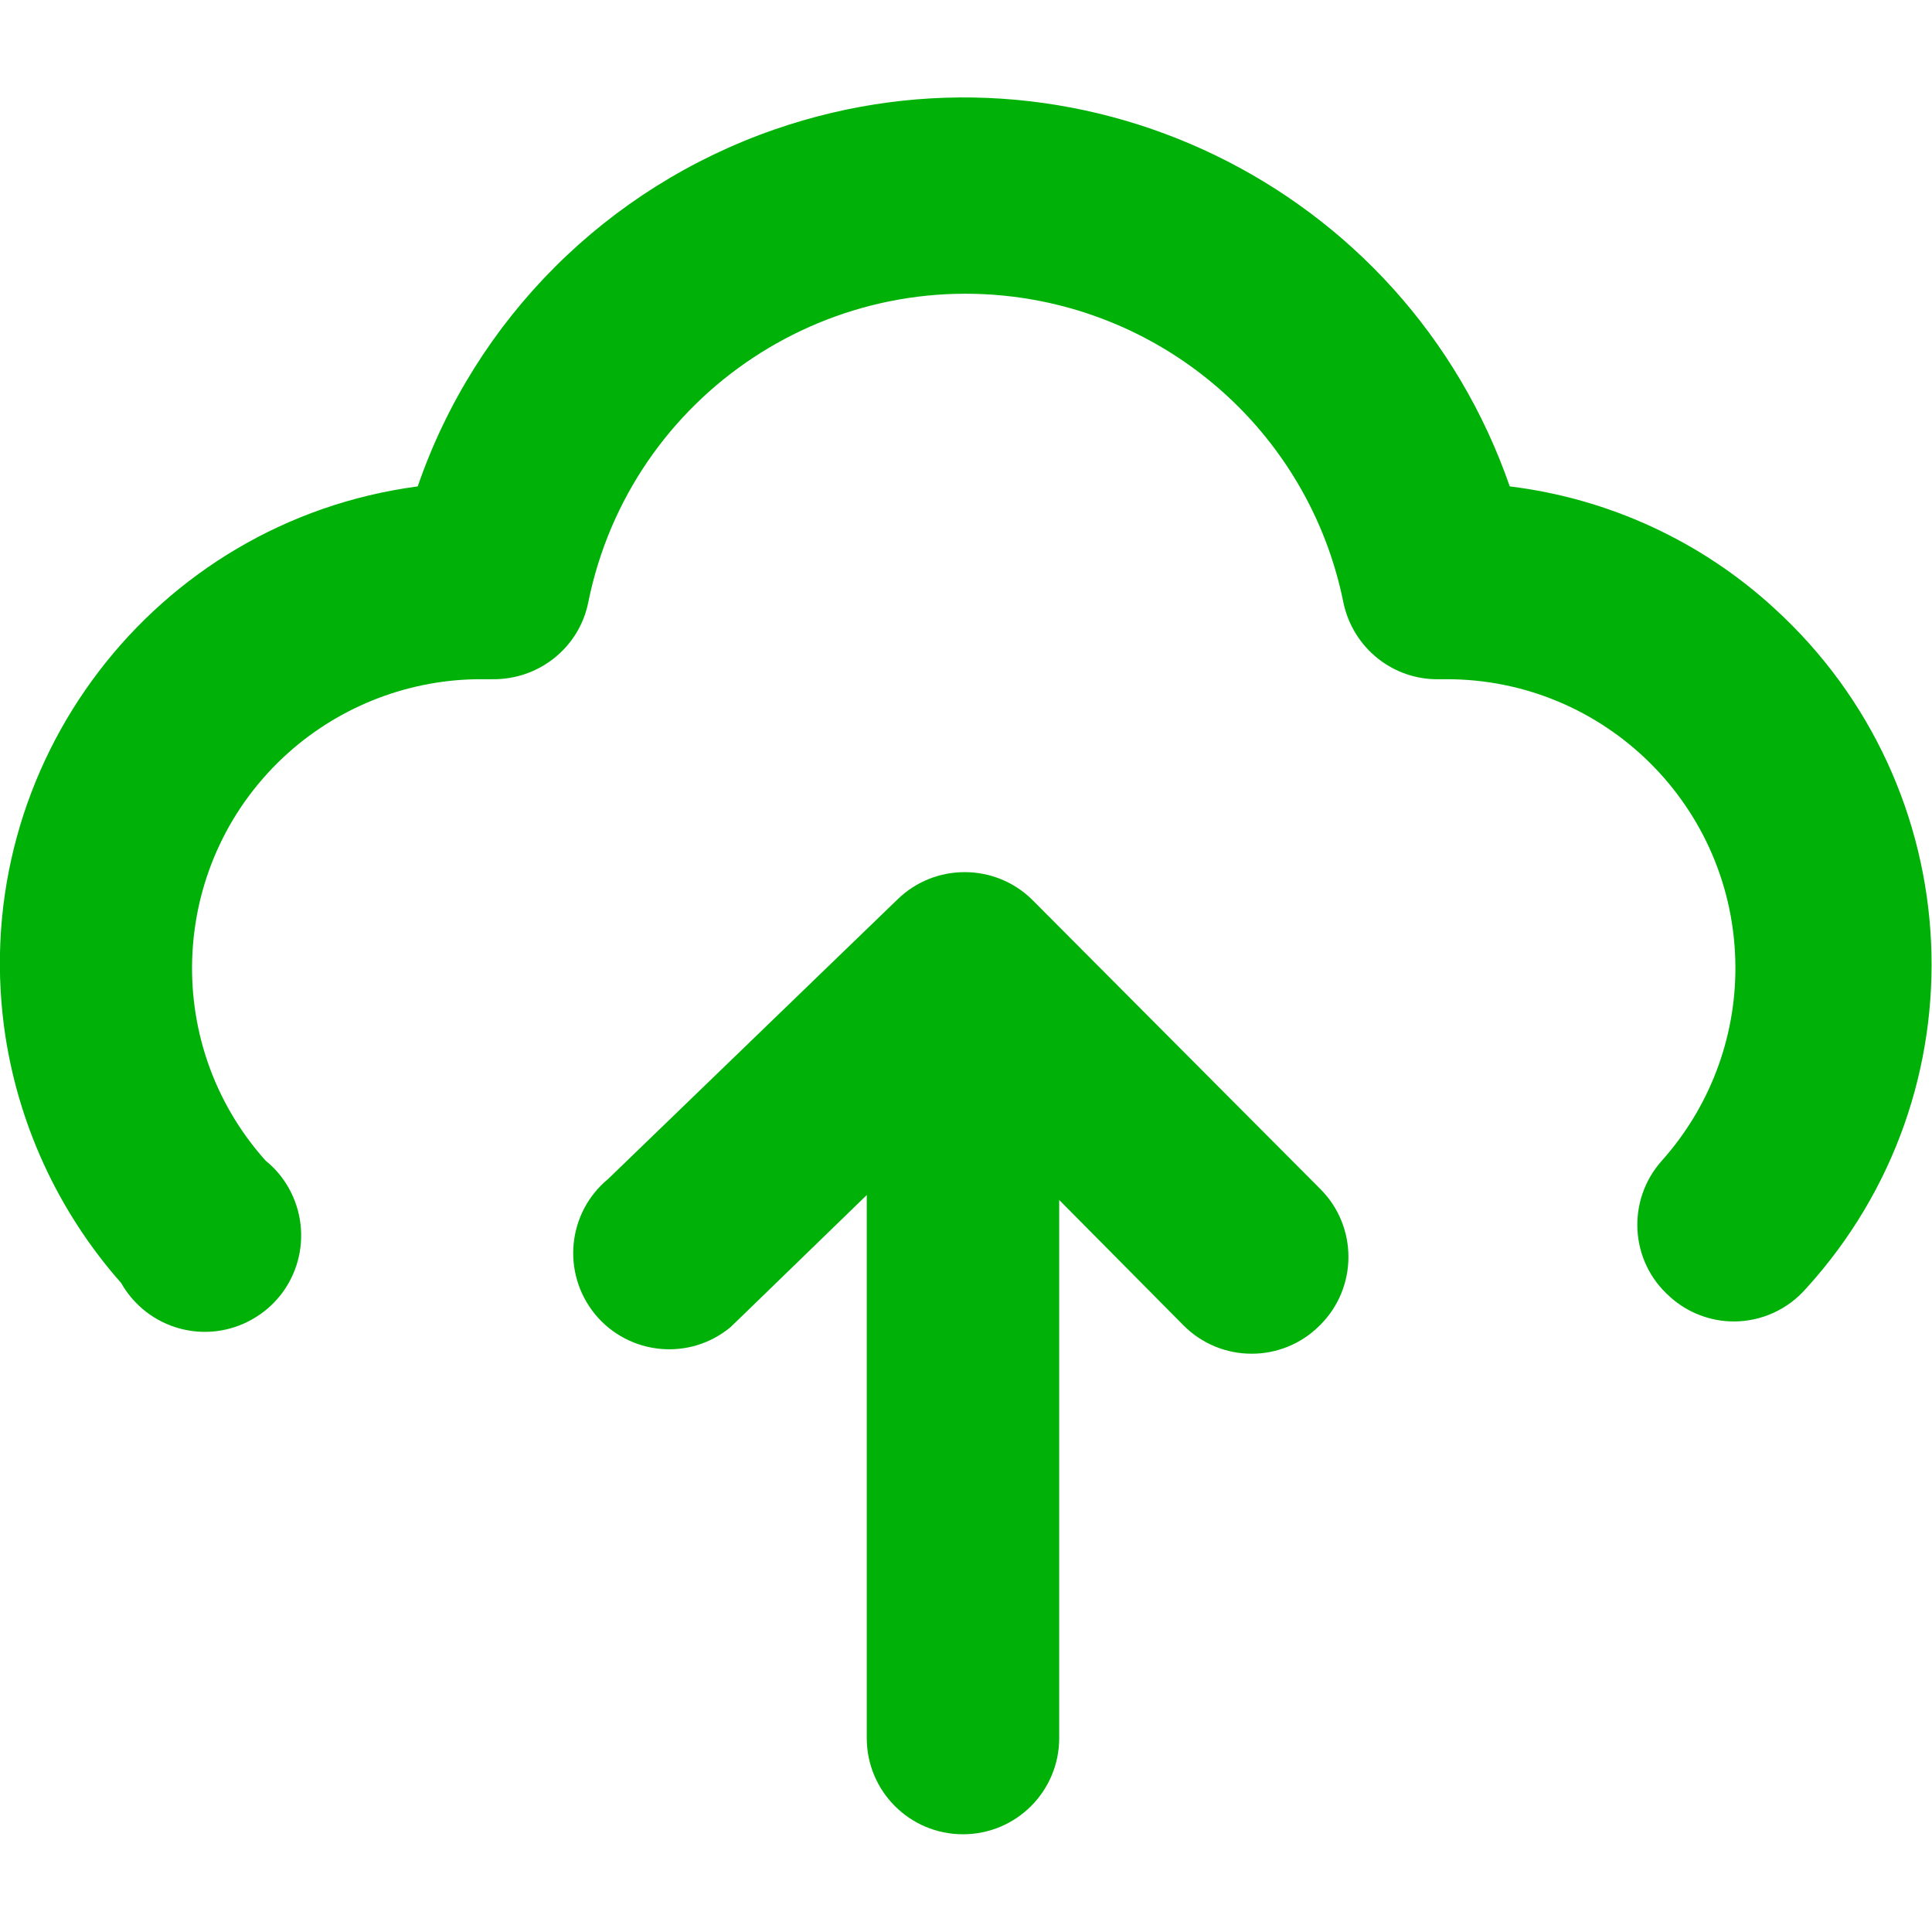 <?xml version="1.0" encoding="utf-8"?>
<!-- Generator: Adobe Illustrator 24.1.1, SVG Export Plug-In . SVG Version: 6.00 Build 0)  -->
<svg version="1.1" id="Layer_1" xmlns="http://www.w3.org/2000/svg" xmlns:xlink="http://www.w3.org/1999/xlink" x="0px" y="0px"
	 viewBox="0 0 512 512" style="enable-background:new 0 0 512 512;" xml:space="preserve" fill='#00b207'>
<g>
	<path class="st0" d="M273.5,238.4c-9.9-9.7-25.8-9.7-35.7,0l-76.6,74c-10.9,9-12.4,25-3.5,35.9c9,10.9,25.1,12.4,35.9,3.4l2.7-2.6
		l33.4-32.4v143.9c0,14.1,11.4,25.5,25.5,25.5c14.1,0,25.5-11.4,25.5-25.5V318l32.9,33.2c9.9,10,26.1,10.1,36.1,0.1l0.1-0.1
		c10-9.9,10.1-26.1,0.1-36.1l-0.1-0.1L273.5,238.4z"/>
	<path class="st0" d="M400.1,128.9C372.4,49,285.2,6.6,205.3,34.3c-44.4,15.4-79.3,50.2-94.6,94.6C40.8,138.2-8.2,202.5,1.1,272.3
		C4.5,297.4,15.3,321,32.1,340c7,12.3,22.5,16.6,34.8,9.6c12.3-7,16.5-22.5,9.6-34.8c-1.6-2.8-3.6-5.2-6.1-7.2
		c-28.2-31.5-25.5-79.9,6-108.1c14.1-12.6,32.5-19.6,51.4-19.5h2.6c12.3,0.2,23.1-8.3,25.5-20.4c11.2-55.3,65.1-90.9,120.4-79.7
		c40.2,8.2,71.6,39.6,79.7,79.7c2.5,12.1,13.2,20.7,25.5,20.4h1.5c42.3-0.2,76.7,33.9,76.9,76.2c0.1,19-6.9,37.3-19.5,51.4
		c-9.4,10.5-8.5,26.7,2.1,36l0.2,0.2c4.6,4.1,10.6,6.4,16.8,6.4c7.3,0,14.3-3.2,19.1-8.7c47.5-52.1,43.7-132.8-8.4-180.3
		C450.8,143.4,426.3,132.1,400.1,128.9z"/>
</g>
</svg>
